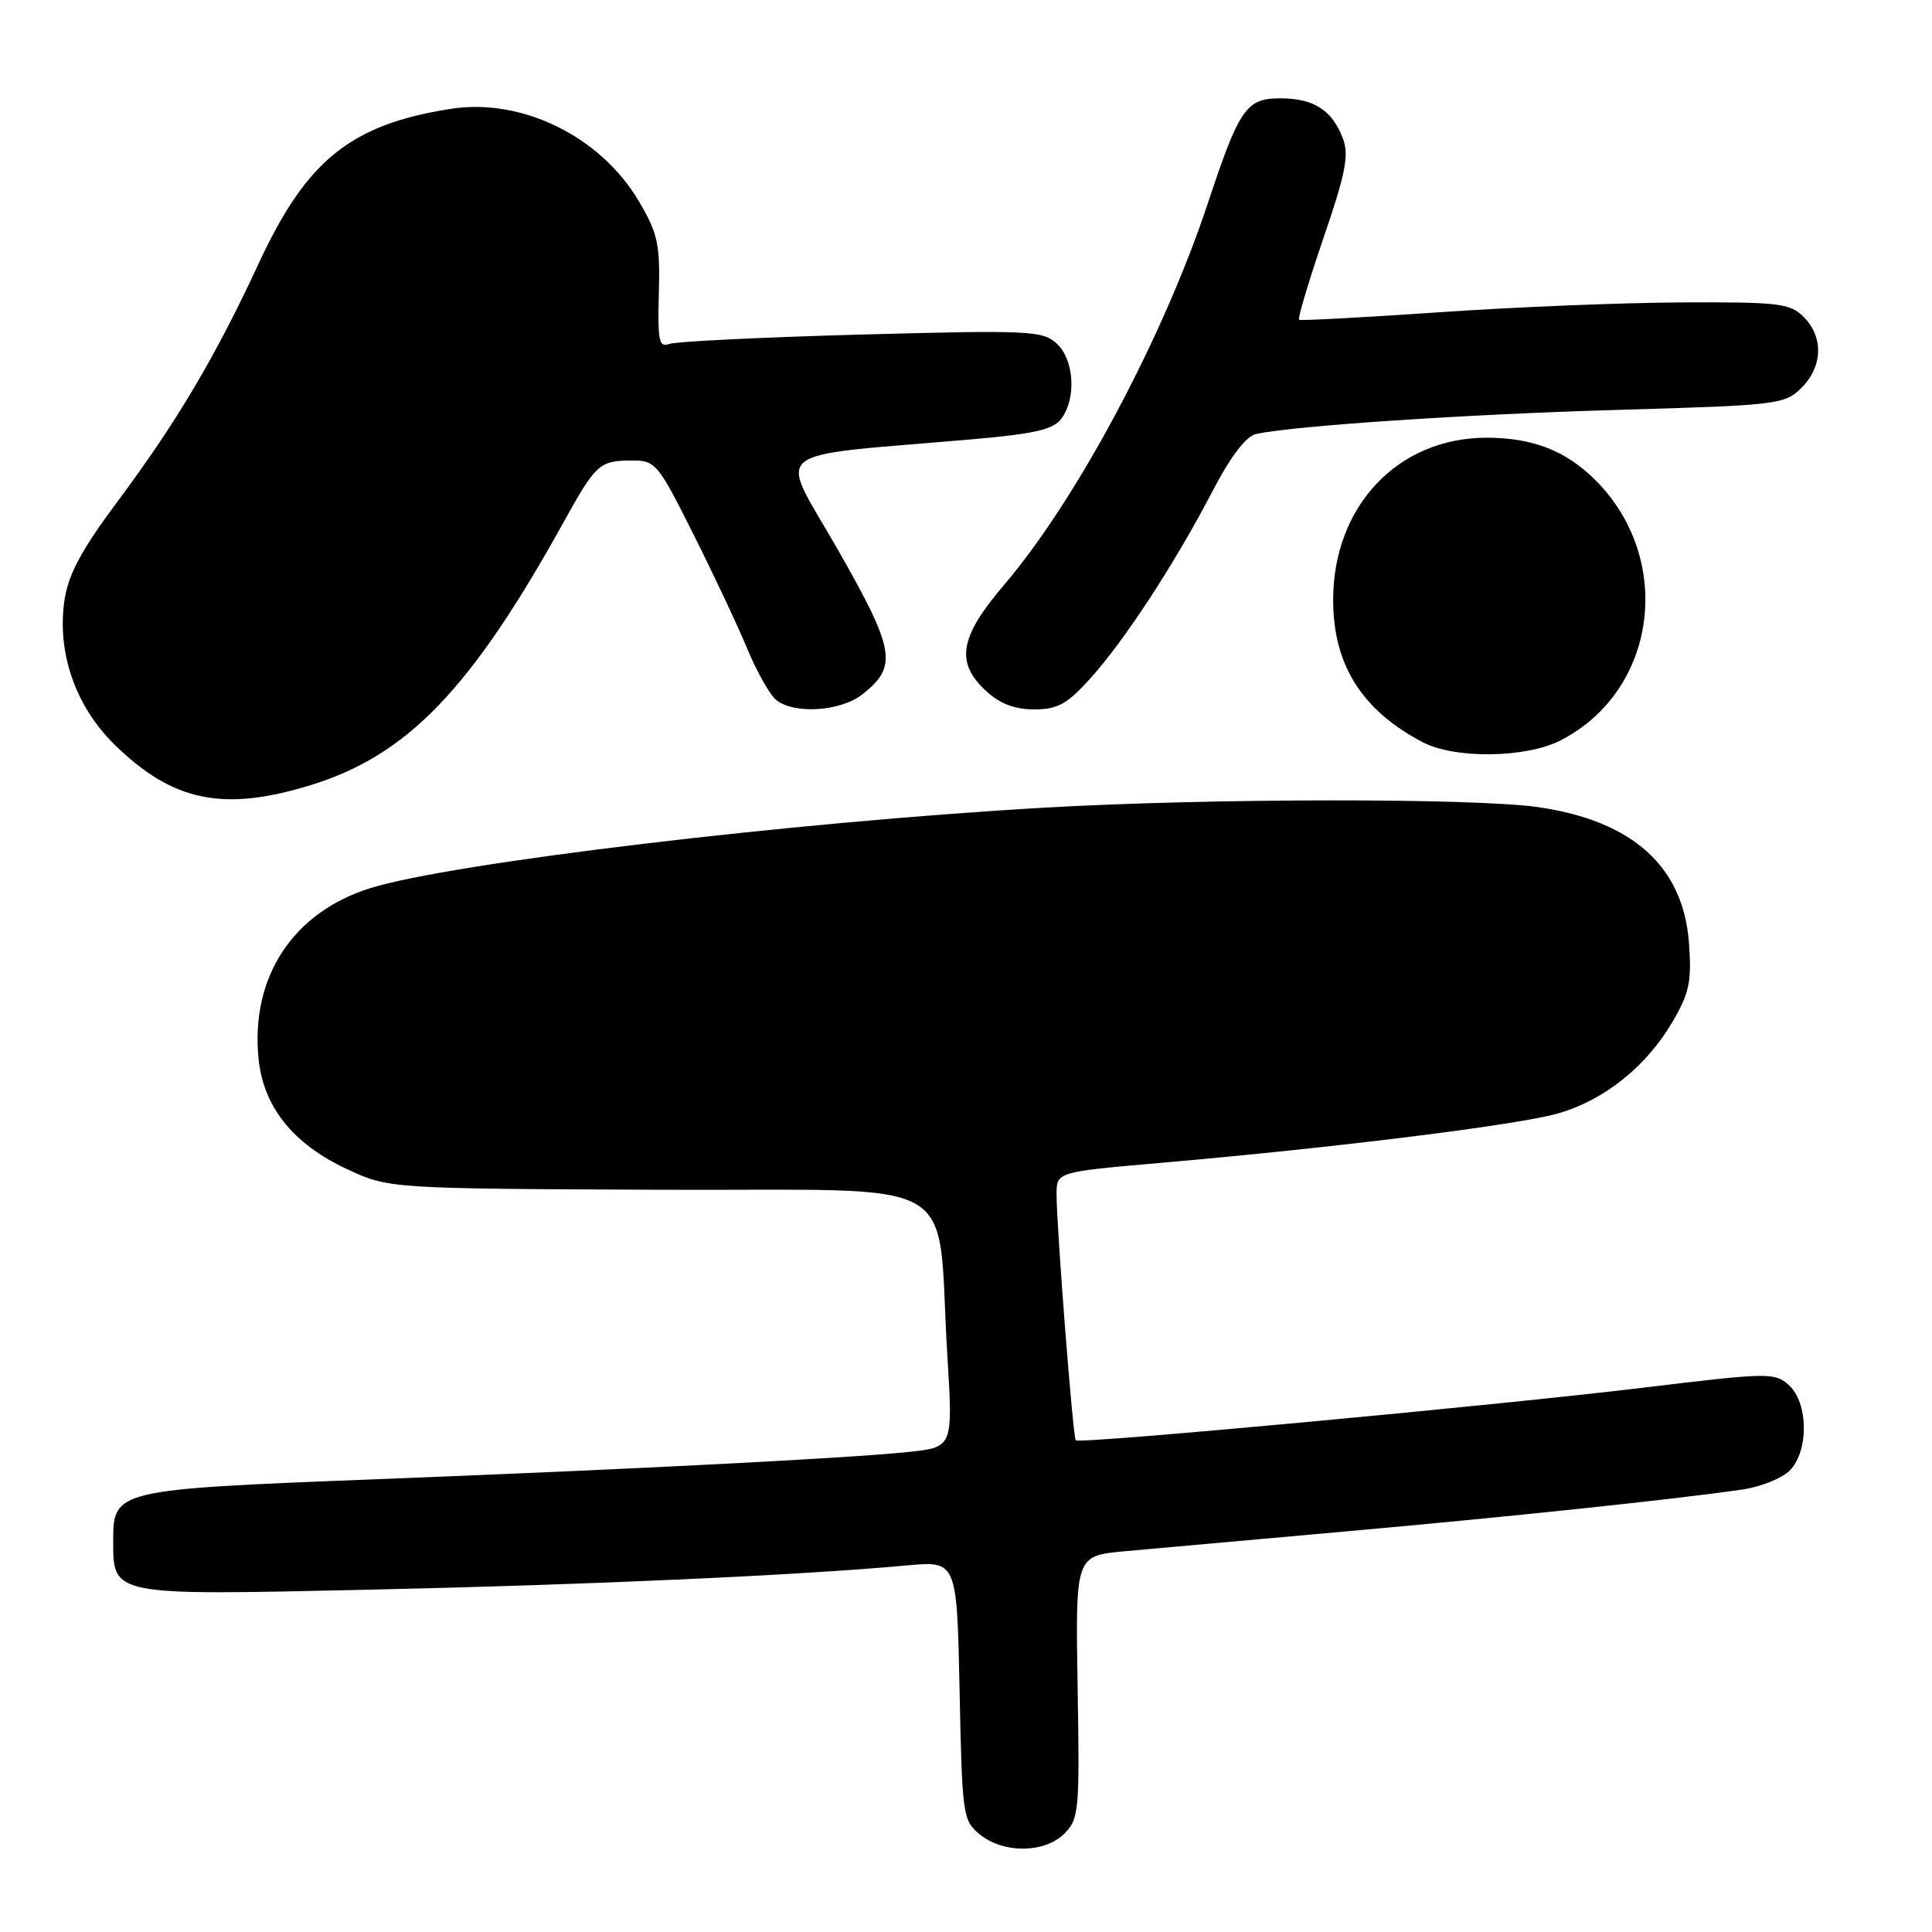 <?xml version="1.0" encoding="UTF-8" standalone="no"?>
<!DOCTYPE svg PUBLIC "-//W3C//DTD SVG 1.1//EN" "http://www.w3.org/Graphics/SVG/1.1/DTD/svg11.dtd" >
<svg xmlns="http://www.w3.org/2000/svg" xmlns:xlink="http://www.w3.org/1999/xlink" version="1.1" viewBox="0 0 256 256">
 <g >
 <path fill="currentColor"
d=" M 141.04 242.96 C 142.97 241.03 143.07 239.91 142.79 223.53 C 142.50 206.15 142.50 206.15 149.00 205.55 C 152.57 205.22 165.62 204.05 178.00 202.95 C 199.78 201.01 221.86 198.68 230.88 197.37 C 233.29 197.02 236.11 195.89 237.13 194.87 C 239.69 192.31 239.64 185.89 237.04 183.54 C 235.17 181.85 234.35 181.86 217.79 183.87 C 198.02 186.26 143.01 191.36 142.54 190.85 C 142.17 190.44 140.00 162.58 140.00 158.25 C 140.00 155.29 140.00 155.29 153.75 154.09 C 177.09 152.06 201.26 149.05 206.50 147.52 C 212.63 145.74 218.15 141.31 221.62 135.39 C 223.85 131.58 224.17 130.05 223.80 124.98 C 223.07 114.83 216.34 108.76 203.81 106.95 C 195.32 105.73 160.36 105.76 138.36 107.02 C 104.95 108.94 59.79 114.33 49.05 117.69 C 38.83 120.89 33.21 129.43 34.25 140.20 C 34.86 146.60 38.78 151.54 45.89 154.87 C 51.50 157.50 51.50 157.50 87.50 157.65 C 128.59 157.82 124.03 155.19 125.53 179.64 C 126.28 191.77 126.28 191.77 120.39 192.39 C 112.40 193.23 83.49 194.71 48.50 196.06 C 15.66 197.34 15.00 197.49 15.00 203.95 C 15.00 211.51 14.45 211.40 48.98 210.64 C 78.04 210.00 105.68 208.75 120.15 207.43 C 126.79 206.82 126.79 206.82 127.15 224.00 C 127.49 240.64 127.57 241.24 129.86 243.09 C 133.00 245.63 138.44 245.56 141.04 242.96 Z  M 41.21 104.02 C 54.00 100.07 62.41 91.32 74.62 69.30 C 78.98 61.43 79.41 61.04 83.74 61.02 C 86.84 61.00 87.19 61.41 91.86 70.75 C 94.55 76.11 97.78 82.97 99.03 86.00 C 100.29 89.03 102.01 92.06 102.85 92.75 C 105.20 94.67 111.39 94.27 114.25 92.02 C 118.99 88.29 118.63 86.19 111.00 72.80 C 103.11 58.96 101.06 60.63 128.91 58.20 C 137.16 57.48 139.59 56.91 140.66 55.45 C 142.66 52.71 142.32 47.60 139.99 45.50 C 138.13 43.81 136.30 43.73 114.10 44.33 C 100.95 44.69 89.50 45.25 88.65 45.58 C 87.32 46.09 87.13 45.11 87.30 38.84 C 87.48 32.39 87.16 30.92 84.68 26.71 C 79.61 18.08 69.14 12.93 59.68 14.43 C 46.48 16.51 40.65 21.20 34.32 34.82 C 28.56 47.25 23.43 55.90 15.66 66.33 C 10.81 72.83 9.07 76.06 8.55 79.49 C 7.51 86.44 9.99 93.60 15.21 98.70 C 22.90 106.22 29.62 107.60 41.21 104.02 Z  M 206.79 98.10 C 219.58 91.54 221.90 74.11 211.39 63.61 C 207.50 59.72 203.08 58.00 196.99 58.00 C 185.23 58.00 176.65 67.07 176.65 79.50 C 176.65 88.08 180.44 94.10 188.50 98.34 C 192.76 100.58 202.19 100.46 206.79 98.10 Z  M 144.46 89.91 C 148.99 84.90 155.61 74.77 160.63 65.15 C 163.08 60.45 165.11 57.79 166.45 57.50 C 171.65 56.40 194.49 54.88 214.46 54.31 C 235.60 53.70 236.50 53.59 238.71 51.38 C 241.53 48.56 241.65 44.65 239.00 42.00 C 237.18 40.18 235.72 40.01 222.75 40.07 C 214.91 40.11 200.40 40.70 190.50 41.39 C 180.60 42.07 172.33 42.51 172.13 42.37 C 171.93 42.22 173.38 37.36 175.36 31.56 C 178.31 22.95 178.78 20.54 177.94 18.35 C 176.53 14.62 174.14 13.07 169.77 13.03 C 165.14 12.99 164.24 14.28 160.03 26.97 C 154.14 44.72 142.67 66.21 133.08 77.46 C 127.13 84.43 126.56 87.76 130.65 91.55 C 132.47 93.24 134.45 94.00 137.03 94.00 C 140.13 94.00 141.39 93.31 144.46 89.91 Z "/>
</g>
</svg>